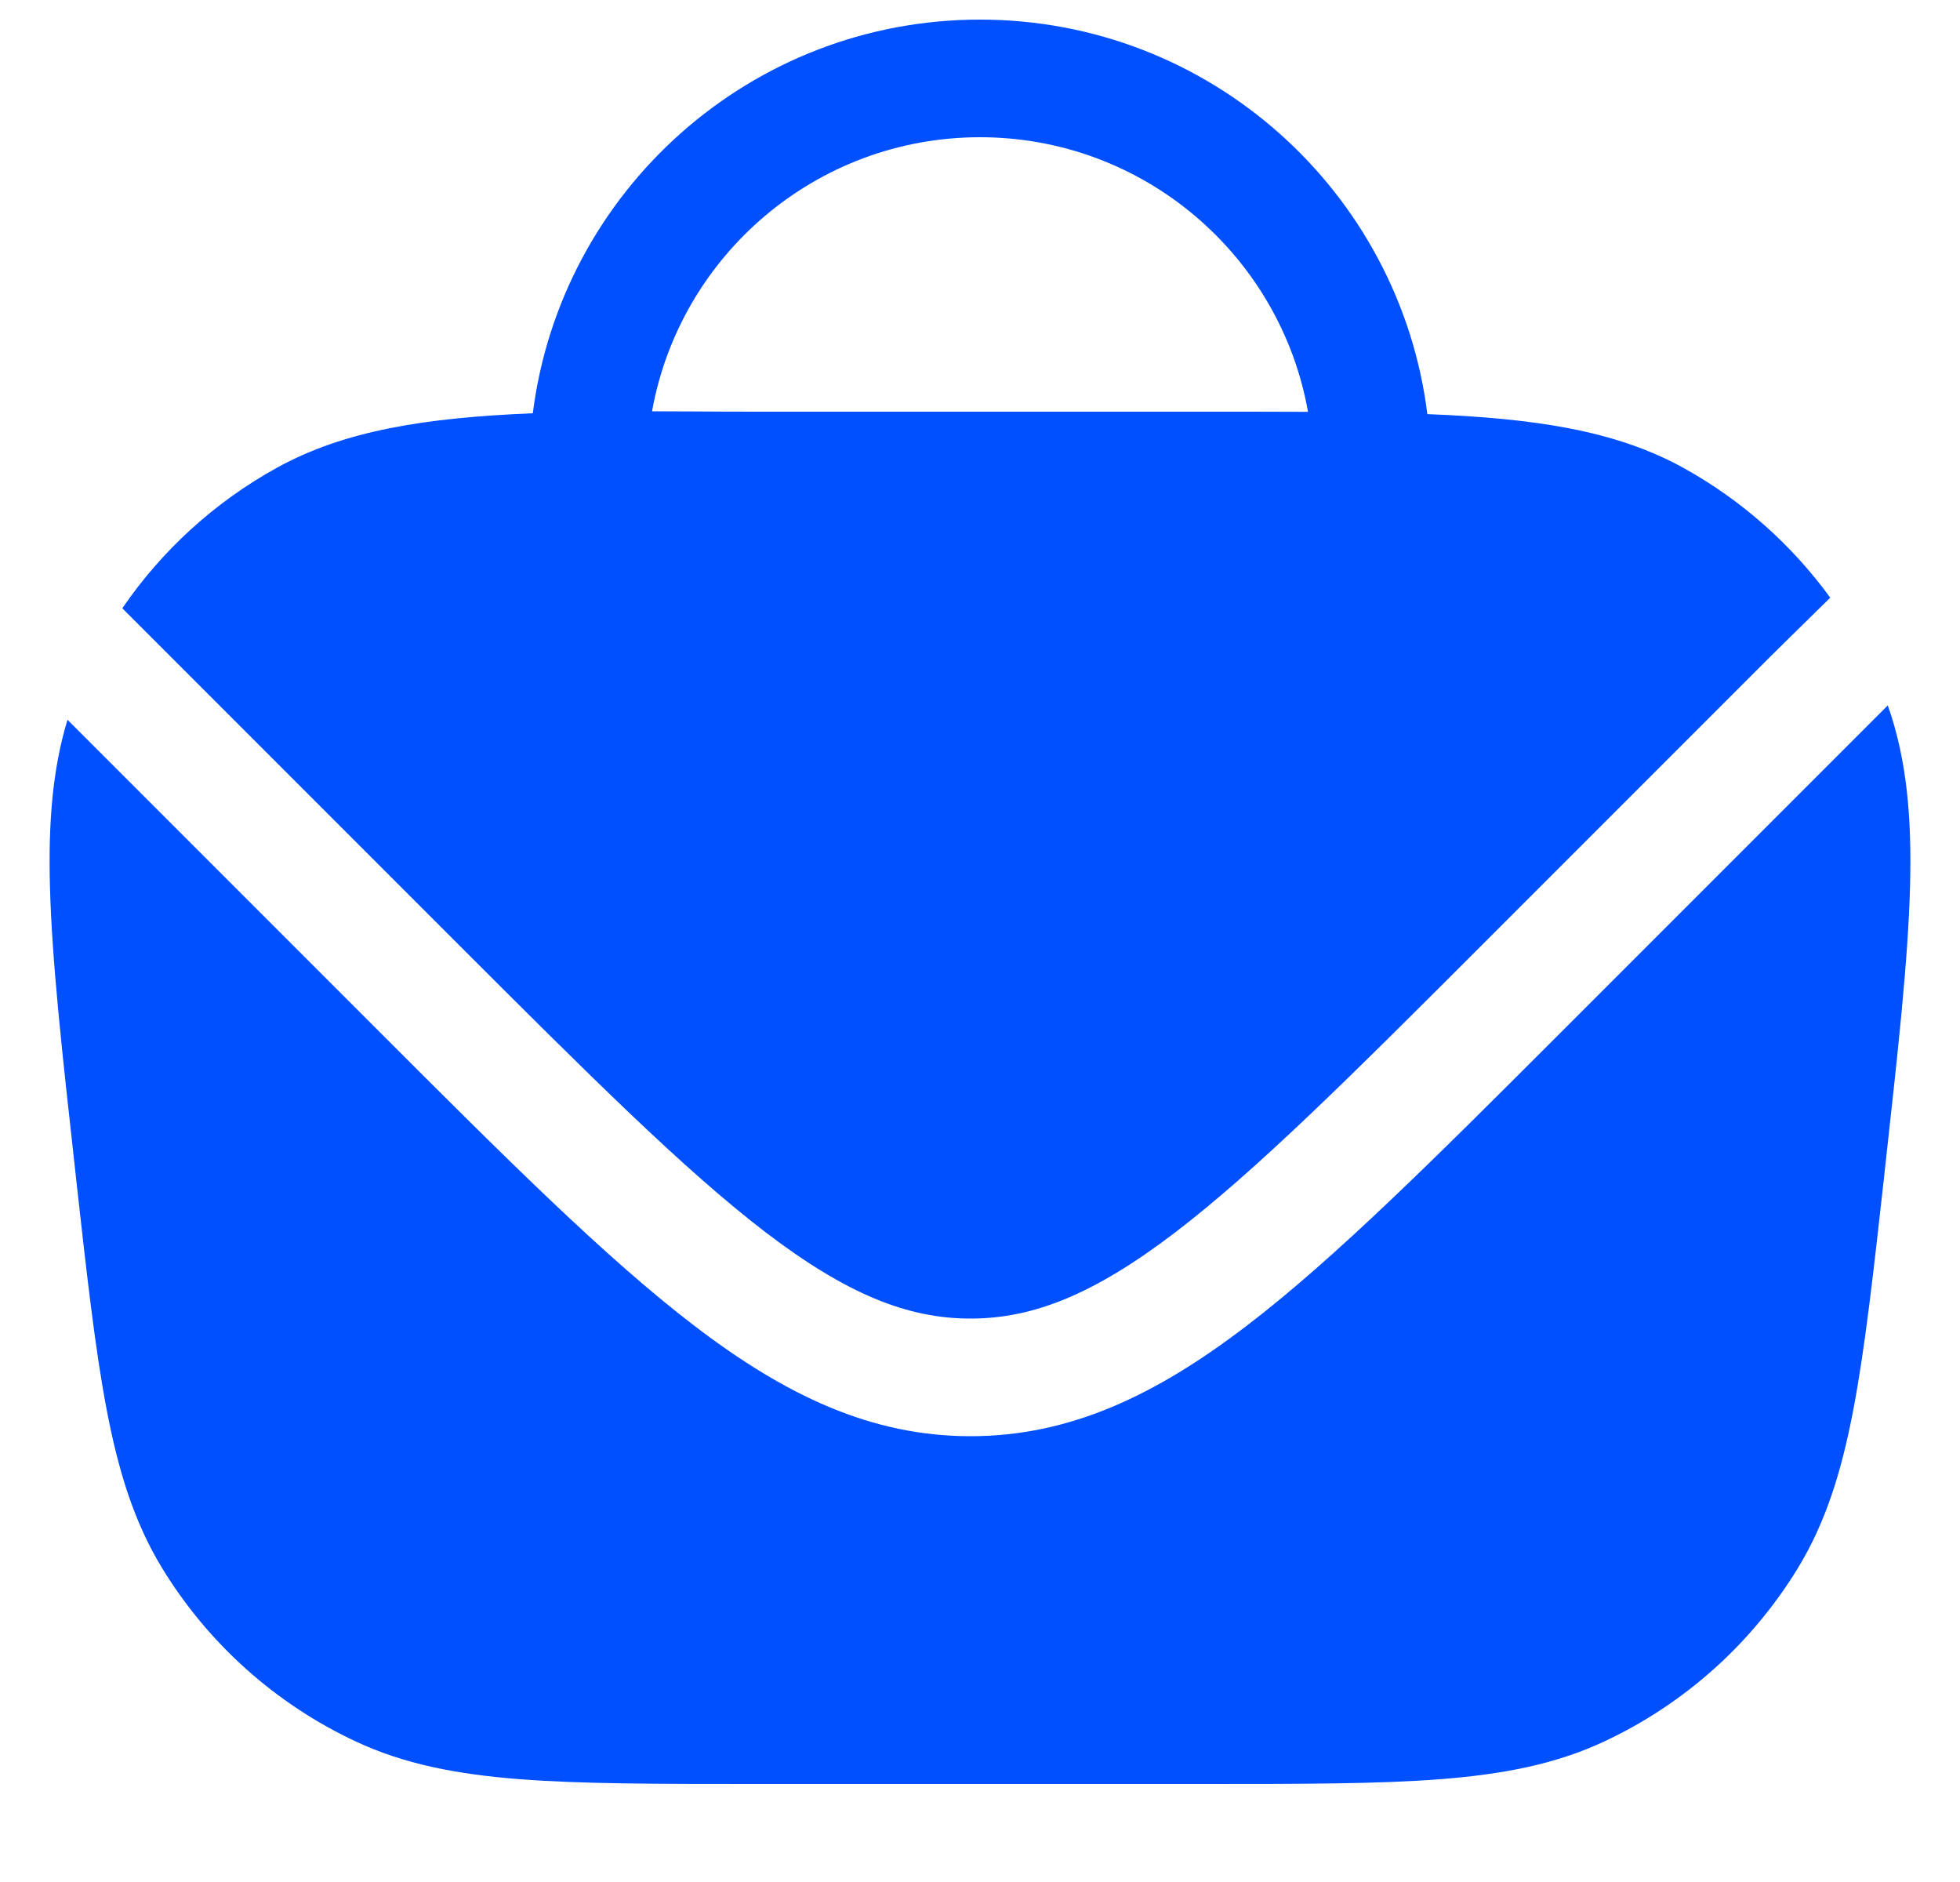 <svg width="25" height="24" viewBox="0 0 25 24" fill="none" xmlns="http://www.w3.org/2000/svg">
<g clip-path="url(#clip0_618_4397)">
<path fill-rule="evenodd" clip-rule="evenodd" d="M6.796 5.27C7.154 2.439 9.572 0.25 12.5 0.25C15.432 0.25 17.852 2.445 18.206 5.281C19.57 5.335 20.602 5.487 21.471 5.966C22.214 6.377 22.852 6.944 23.345 7.622C22.98 7.979 22.591 8.363 22.552 8.402L18.919 12.035C17.238 13.716 16.029 14.923 14.986 15.719C13.96 16.501 13.184 16.815 12.379 16.815C11.573 16.815 10.797 16.501 9.771 15.719C8.729 14.923 7.52 13.716 5.838 12.035L1.56 7.757C2.065 7.019 2.737 6.404 3.53 5.966C4.395 5.488 5.43 5.327 6.796 5.27ZM8.317 5.245C8.491 5.245 8.67 5.246 8.853 5.247C9.113 5.249 9.382 5.25 9.66 5.25H15.345C15.825 5.25 16.27 5.25 16.684 5.252C16.331 3.262 14.592 1.75 12.5 1.75C10.411 1.75 8.673 3.258 8.317 5.245Z" fill="#0050FF"/>
<path d="M24.079 8.996L19.939 13.136C18.307 14.768 17.028 16.047 15.896 16.911C14.737 17.796 13.644 18.315 12.379 18.315C11.113 18.315 10.021 17.796 8.862 16.911C7.729 16.047 6.45 14.768 4.818 13.136L0.861 9.179C0.669 9.809 0.616 10.496 0.637 11.295C0.661 12.244 0.792 13.424 0.96 14.931L0.967 14.998C1.104 16.229 1.212 17.197 1.36 17.974C1.511 18.766 1.713 19.416 2.069 19.999C2.657 20.961 3.515 21.729 4.536 22.207C5.155 22.497 5.824 22.626 6.628 22.689C7.416 22.75 8.389 22.75 9.629 22.75H15.371C16.61 22.75 17.584 22.75 18.372 22.689C19.176 22.626 19.845 22.497 20.464 22.207C21.485 21.729 22.343 20.961 22.931 19.999C23.287 19.416 23.489 18.766 23.64 17.974C23.788 17.197 23.896 16.23 24.033 14.998L24.04 14.931C24.207 13.424 24.339 12.244 24.363 11.295C24.386 10.418 24.32 9.676 24.079 8.996Z" fill="#0050FF"/>
</g>
<defs>
<clipPath id="clip0_618_4397">
<rect width="24" height="24" fill="white" transform="translate(0.5)"/>
</clipPath>
</defs>
</svg>
